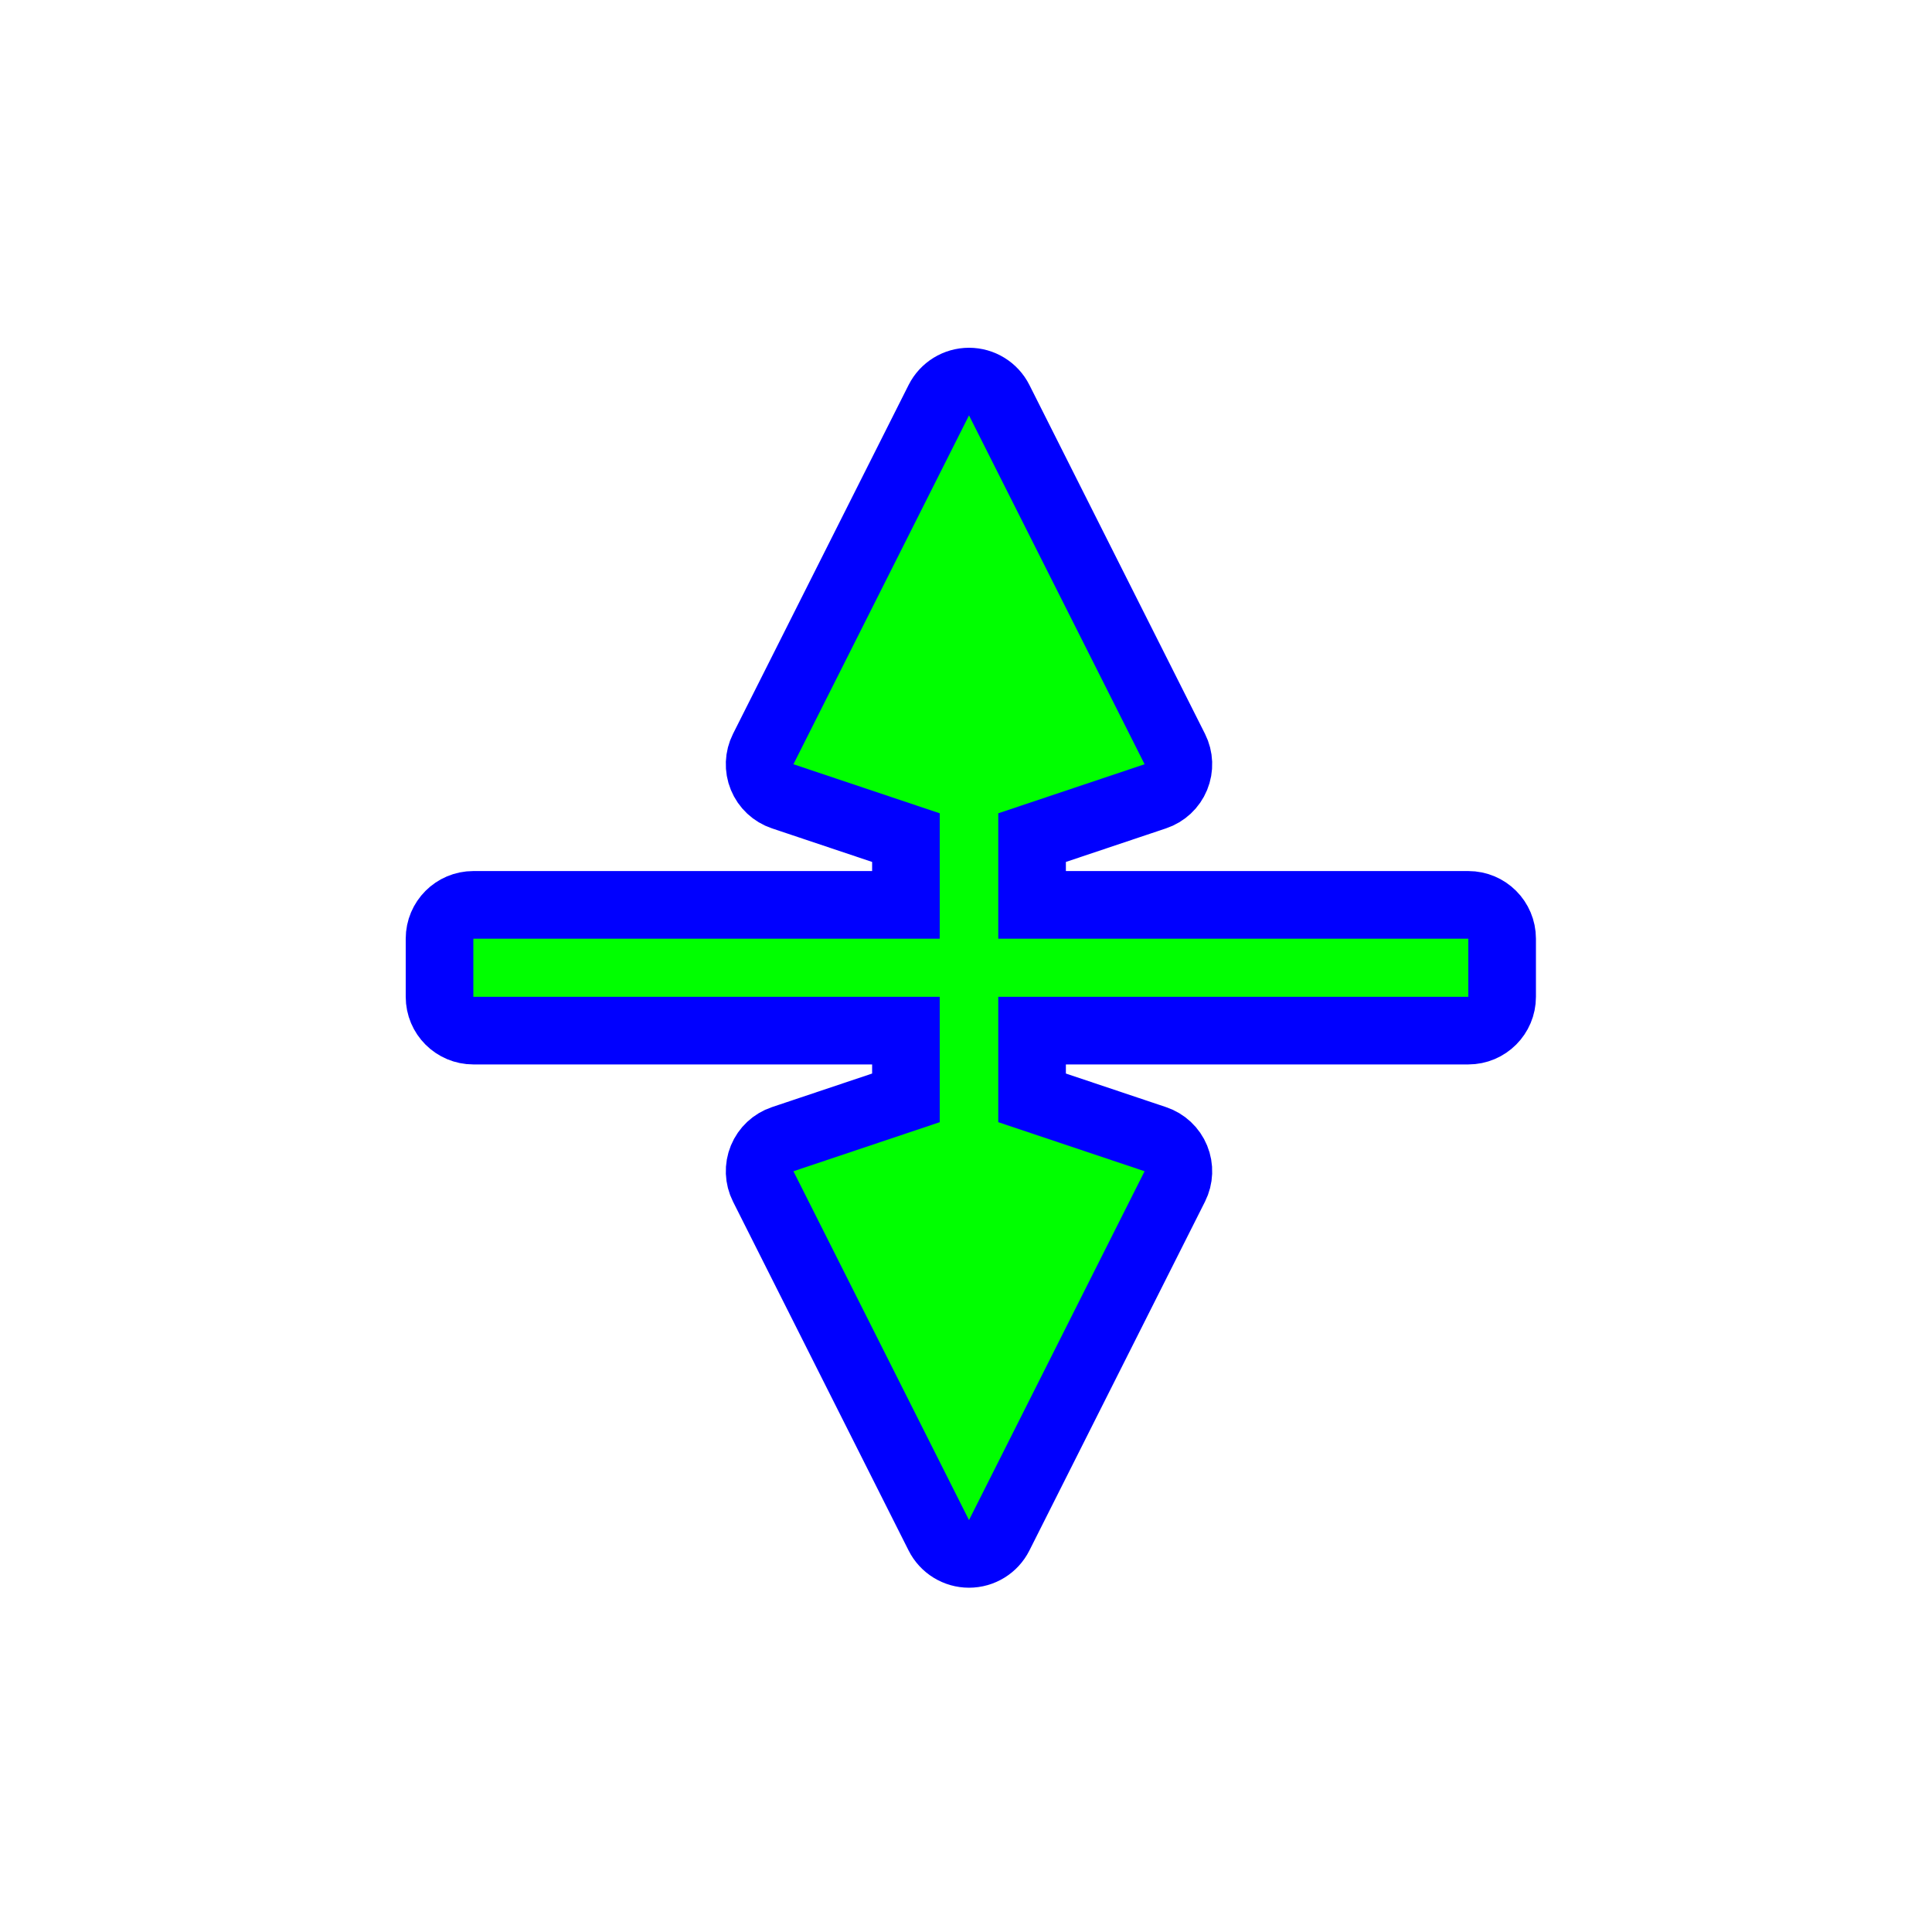 <?xml version="1.0"?>
<svg xmlns="http://www.w3.org/2000/svg" width="200" height="200" viewBox="0 0 200 200" fill="none">
  <path d="M45.5 103.19C45.5 105.123 47.067 106.69 49 106.69H93.782V113.65L81.022 117.928C80.059 118.251 79.284 118.975 78.898 119.914C78.512 120.853 78.552 121.913 79.008 122.82L97.185 158.934C97.779 160.115 98.989 160.86 100.311 160.86C101.633 160.86 102.843 160.115 103.437 158.934L121.614 122.82C122.07 121.913 122.11 120.853 121.724 119.914C121.338 118.975 120.563 118.251 119.6 117.928L106.84 113.65V106.69H152C153.933 106.69 155.5 105.123 155.5 103.19V97.171C155.5 95.238 153.933 93.671 152 93.671H106.84V86.71L119.6 82.432C120.563 82.109 121.338 81.385 121.724 80.446C122.11 79.507 122.07 78.447 121.614 77.54L103.437 41.426C102.843 40.245 101.633 39.5 100.311 39.5C98.989 39.5 97.779 40.245 97.185 41.426L79.008 77.54C78.552 78.447 78.512 79.507 78.898 80.446C79.284 81.385 80.059 82.109 81.022 82.432L93.782 86.71V93.671H49C47.067 93.671 45.5 95.238 45.5 97.171V103.19Z" fill="#0000FF" stroke="#0000FF" stroke-width="7" stroke-linecap="round" stroke-linejoin="round"/>
  <path d="M49 103.19H97.282V116.168L82.135 121.247L100.311 157.36L118.488 121.247L103.34 116.168V103.19H152V97.171H103.34V84.192L118.488 79.114L100.311 43L82.135 79.114L97.282 84.192V97.171H49V103.19Z" fill="#00FF00"/>
</svg>
